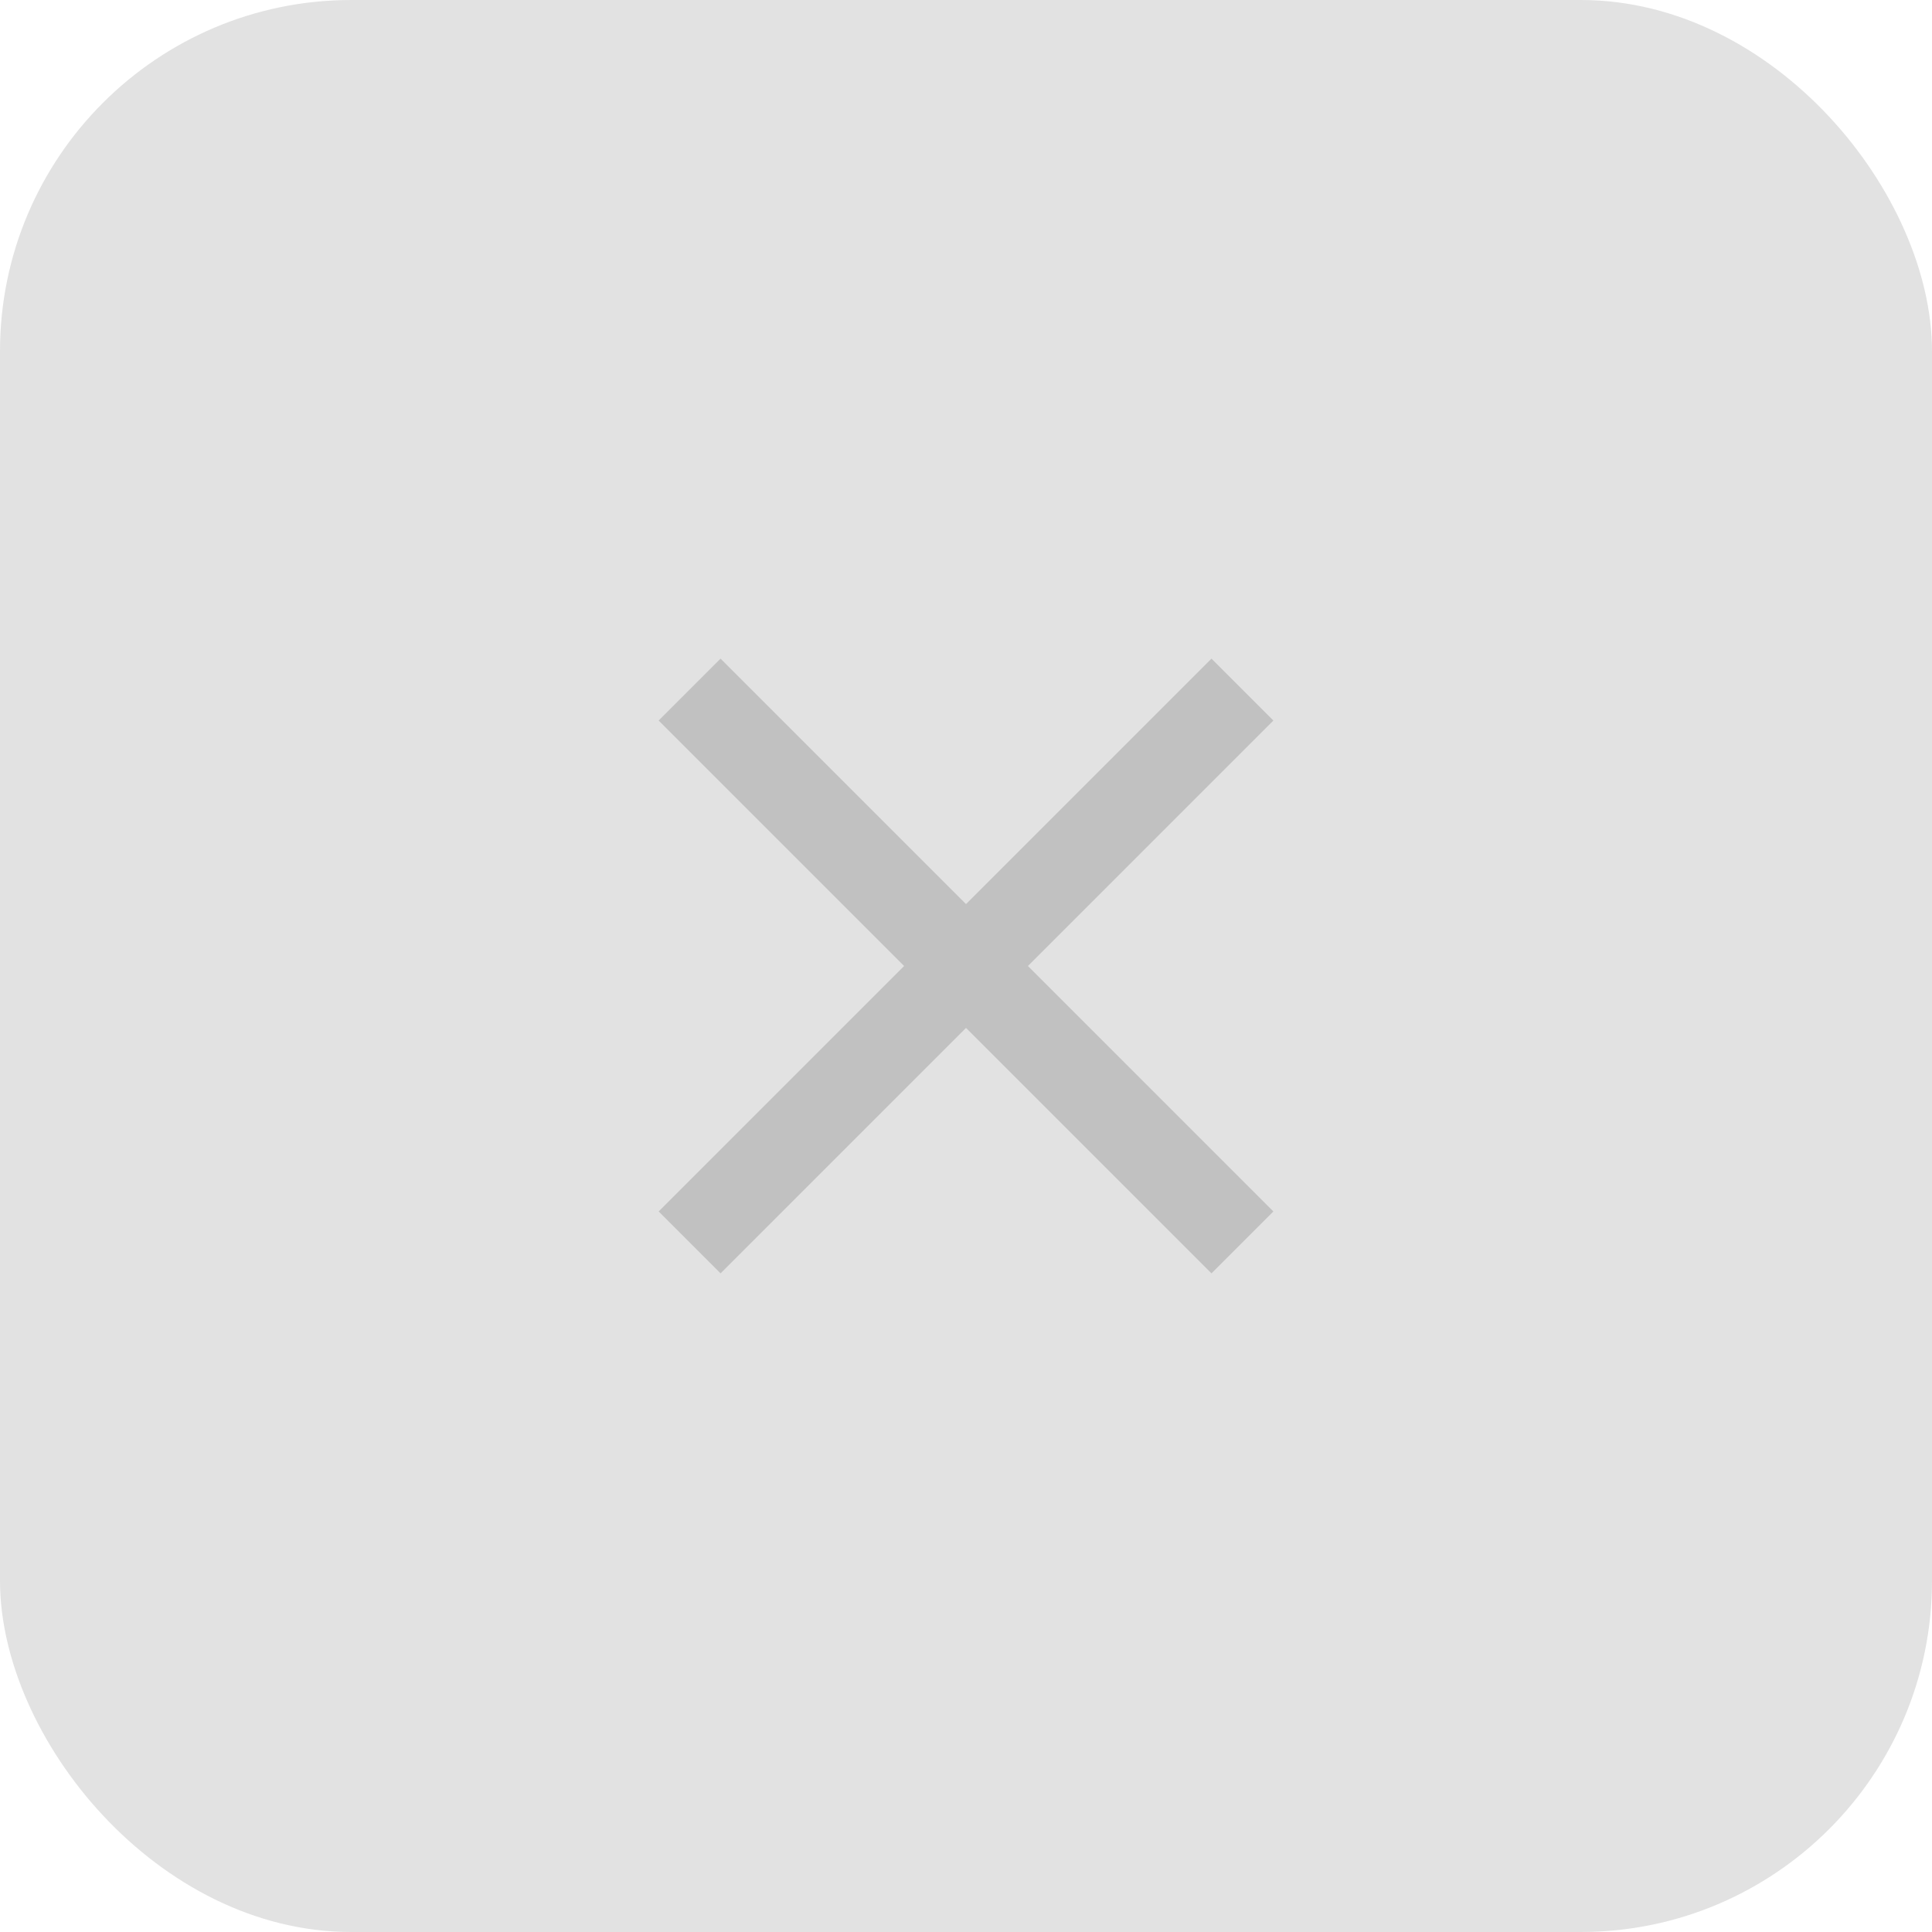 <svg width="44" height="44" viewBox="0 0 44 44" fill="none" xmlns="http://www.w3.org/2000/svg">
<g filter="url(#filter0_b_4964_16737)">
<rect width="44" height="44" rx="8" fill="#3C3C3C" fill-opacity="0.15"/>
<g clip-path="url(#clip0_4964_16737)">
<path d="M29 16.41L27.59 15L22 20.59L16.41 15L15 16.41L20.59 22L15 27.59L16.41 29L22 23.41L27.59 29L29 27.59L23.41 22L29 16.41Z" fill="#C1C1C1"/>
</g>
</g>
<defs>
<filter id="filter0_b_4964_16737" x="-33" y="-33" width="110" height="110" filterUnits="userSpaceOnUse" color-interpolation-filters="sRGB">
<feFlood flood-opacity="0" result="BackgroundImageFix"/>
<feGaussianBlur in="BackgroundImageFix" stdDeviation="16.5"/>
<feComposite in2="SourceAlpha" operator="in" result="effect1_backgroundBlur_4964_16737"/>
<feBlend mode="normal" in="SourceGraphic" in2="effect1_backgroundBlur_4964_16737" result="shape"/>
</filter>
<clipPath id="clip0_4964_16737">
<rect width="24" height="24" fill="white" transform="translate(10 10)"/>
</clipPath>
</defs>
</svg>
